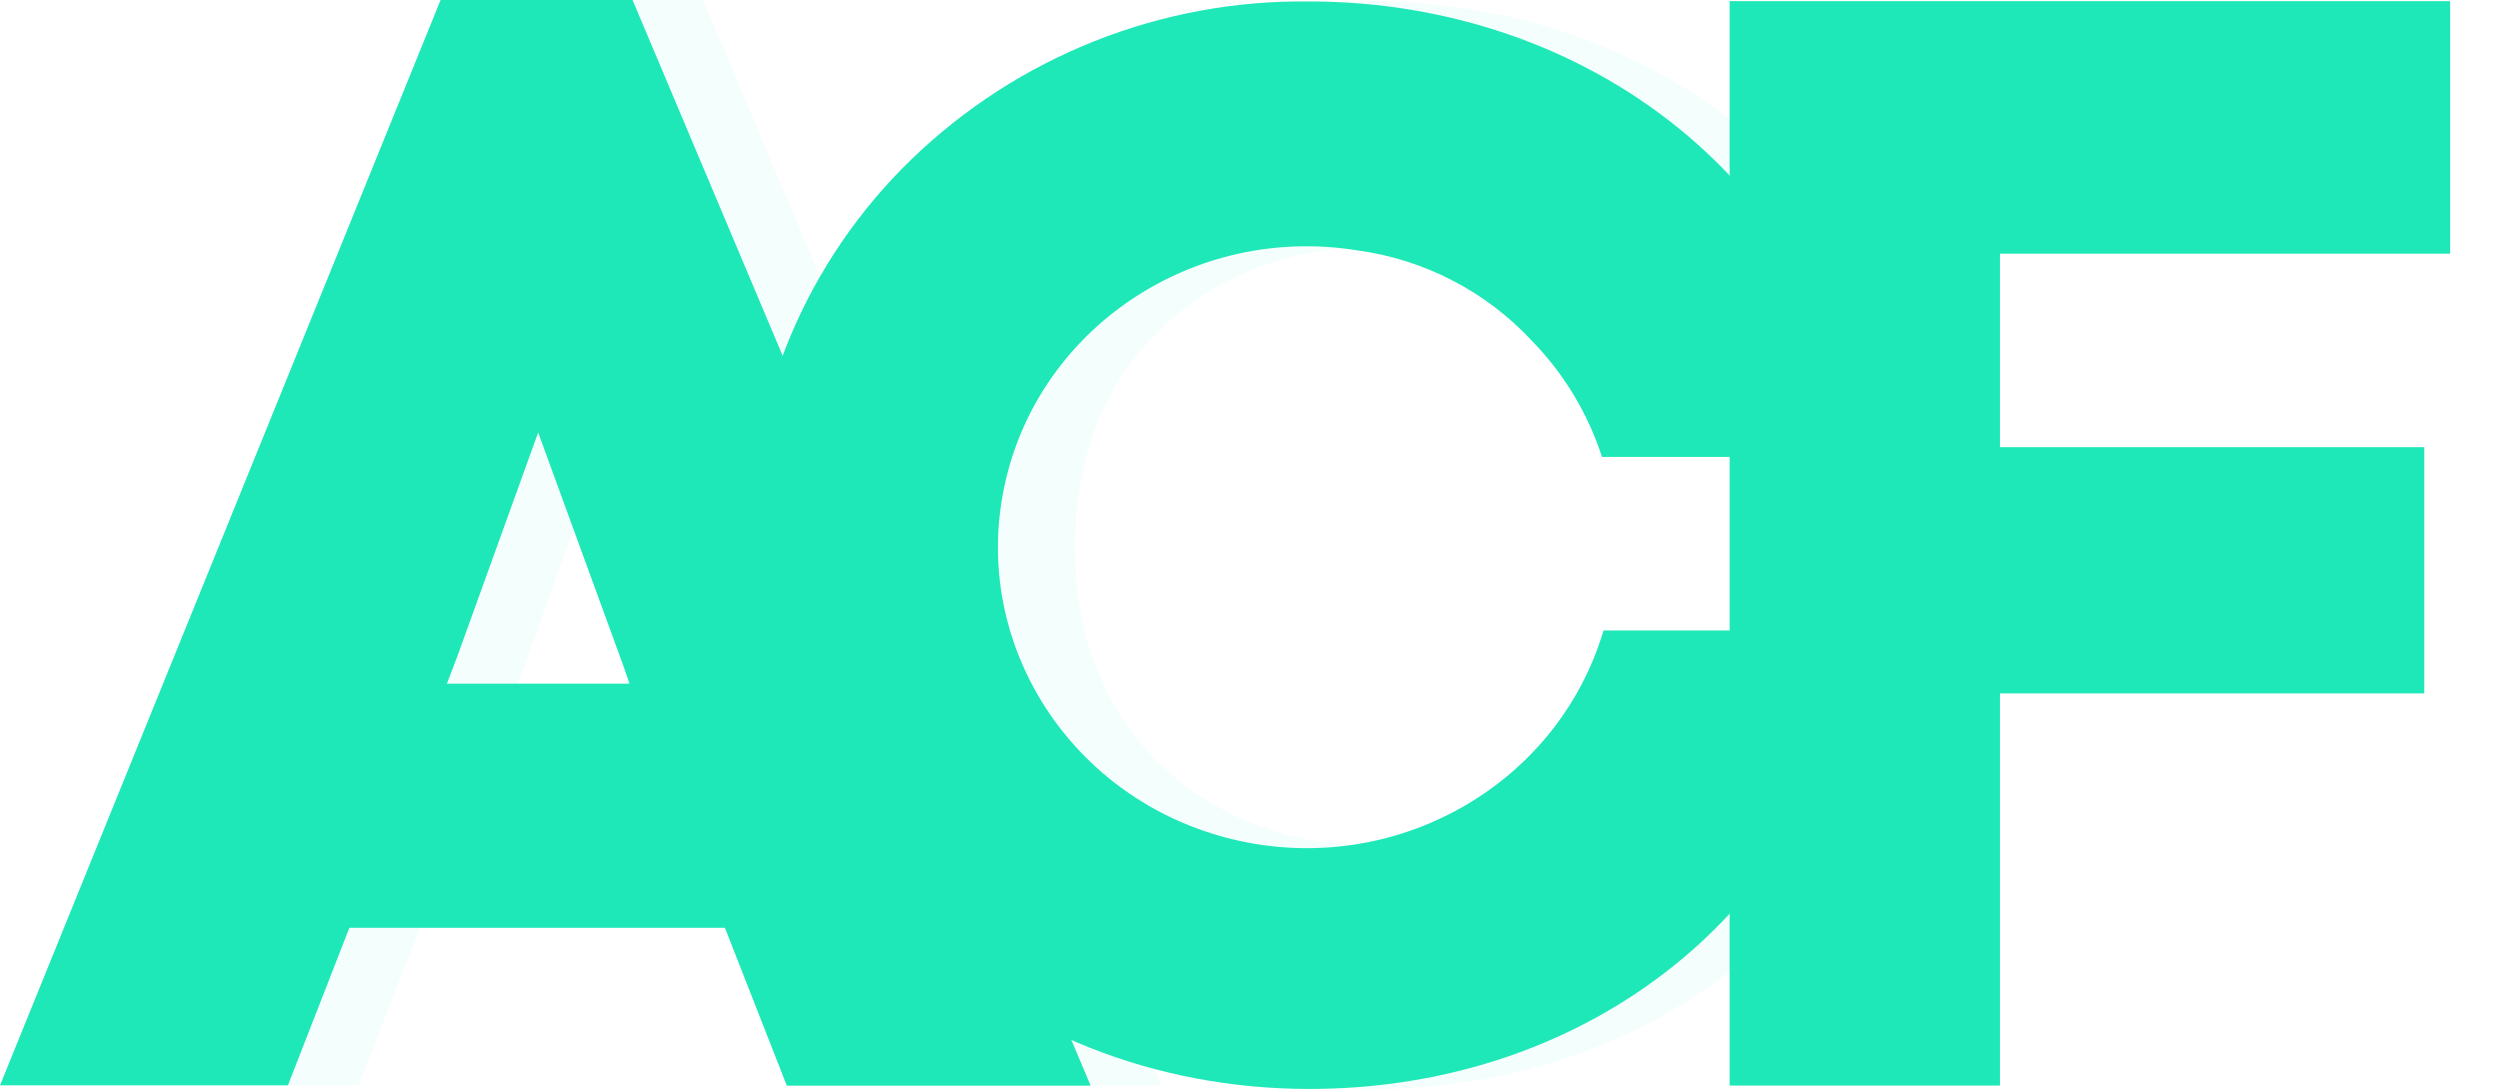 <svg width="55" height="24" viewBox="0 0 55 24" fill="none" xmlns="http://www.w3.org/2000/svg">
    <path d="M43.999 23.882H38.052V0.025H53.903V5.581H43.999V9.838H53.334V15.255H43.999V23.883V23.882Z"
        fill="#1fe8b8" />
    <path opacity="0.05"
        d="M36.483 13.87H42.377C41.505 19.942 36.385 23.957 30.181 23.957C23.388 23.957 17.857 18.881 17.857 12.045C17.843 10.455 18.152 8.879 18.766 7.412C19.38 5.946 20.285 4.619 21.427 3.513C23.771 1.243 26.918 -0.008 30.181 0.032C36.328 0.032 41.591 4.079 42.339 10.054H36.451C34.681 3.286 23.649 3.947 23.649 12.045C23.649 20.143 34.819 20.74 36.483 13.872V13.87Z"
        fill="#1fe8b8" />
    <path
        d="M35.277 13.87C34.266 17.286 30.667 19.317 27.124 18.466C23.58 17.613 21.359 14.187 22.095 10.705C22.829 7.221 26.257 4.927 29.858 5.508C31.333 5.707 32.694 6.412 33.707 7.503C34.408 8.224 34.934 9.096 35.244 10.053H40.96C40.212 4.064 34.934 0.032 28.802 0.032C25.539 -0.009 22.391 1.241 20.046 3.511C18.903 4.618 17.997 5.945 17.383 7.412C16.769 8.879 16.46 10.456 16.475 12.047C16.475 18.883 21.974 23.957 28.804 23.957C35.003 23.957 40.108 19.942 40.996 13.87H35.276H35.277Z"
        fill="#1fe8b8" />
    <path opacity="0.05"
        d="M17.515 20.411H9.239L7.886 23.878H1.553L11.245 0H15.469L25.546 23.885H18.86L17.513 20.411H17.515ZM11.591 14.5L11.384 15.04H15.402L15.262 14.635L13.392 9.514L11.591 14.5Z"
        fill="#1fe8b8" />
    <path
        d="M15.948 20.411H7.686L6.334 23.878H0L9.693 0H13.916L23.994 23.885H17.31L15.948 20.411ZM10.038 14.5L9.832 15.04H13.849L13.709 14.635L11.84 9.514L10.039 14.5H10.038Z"
        fill="#1fe8b8" />
</svg>
